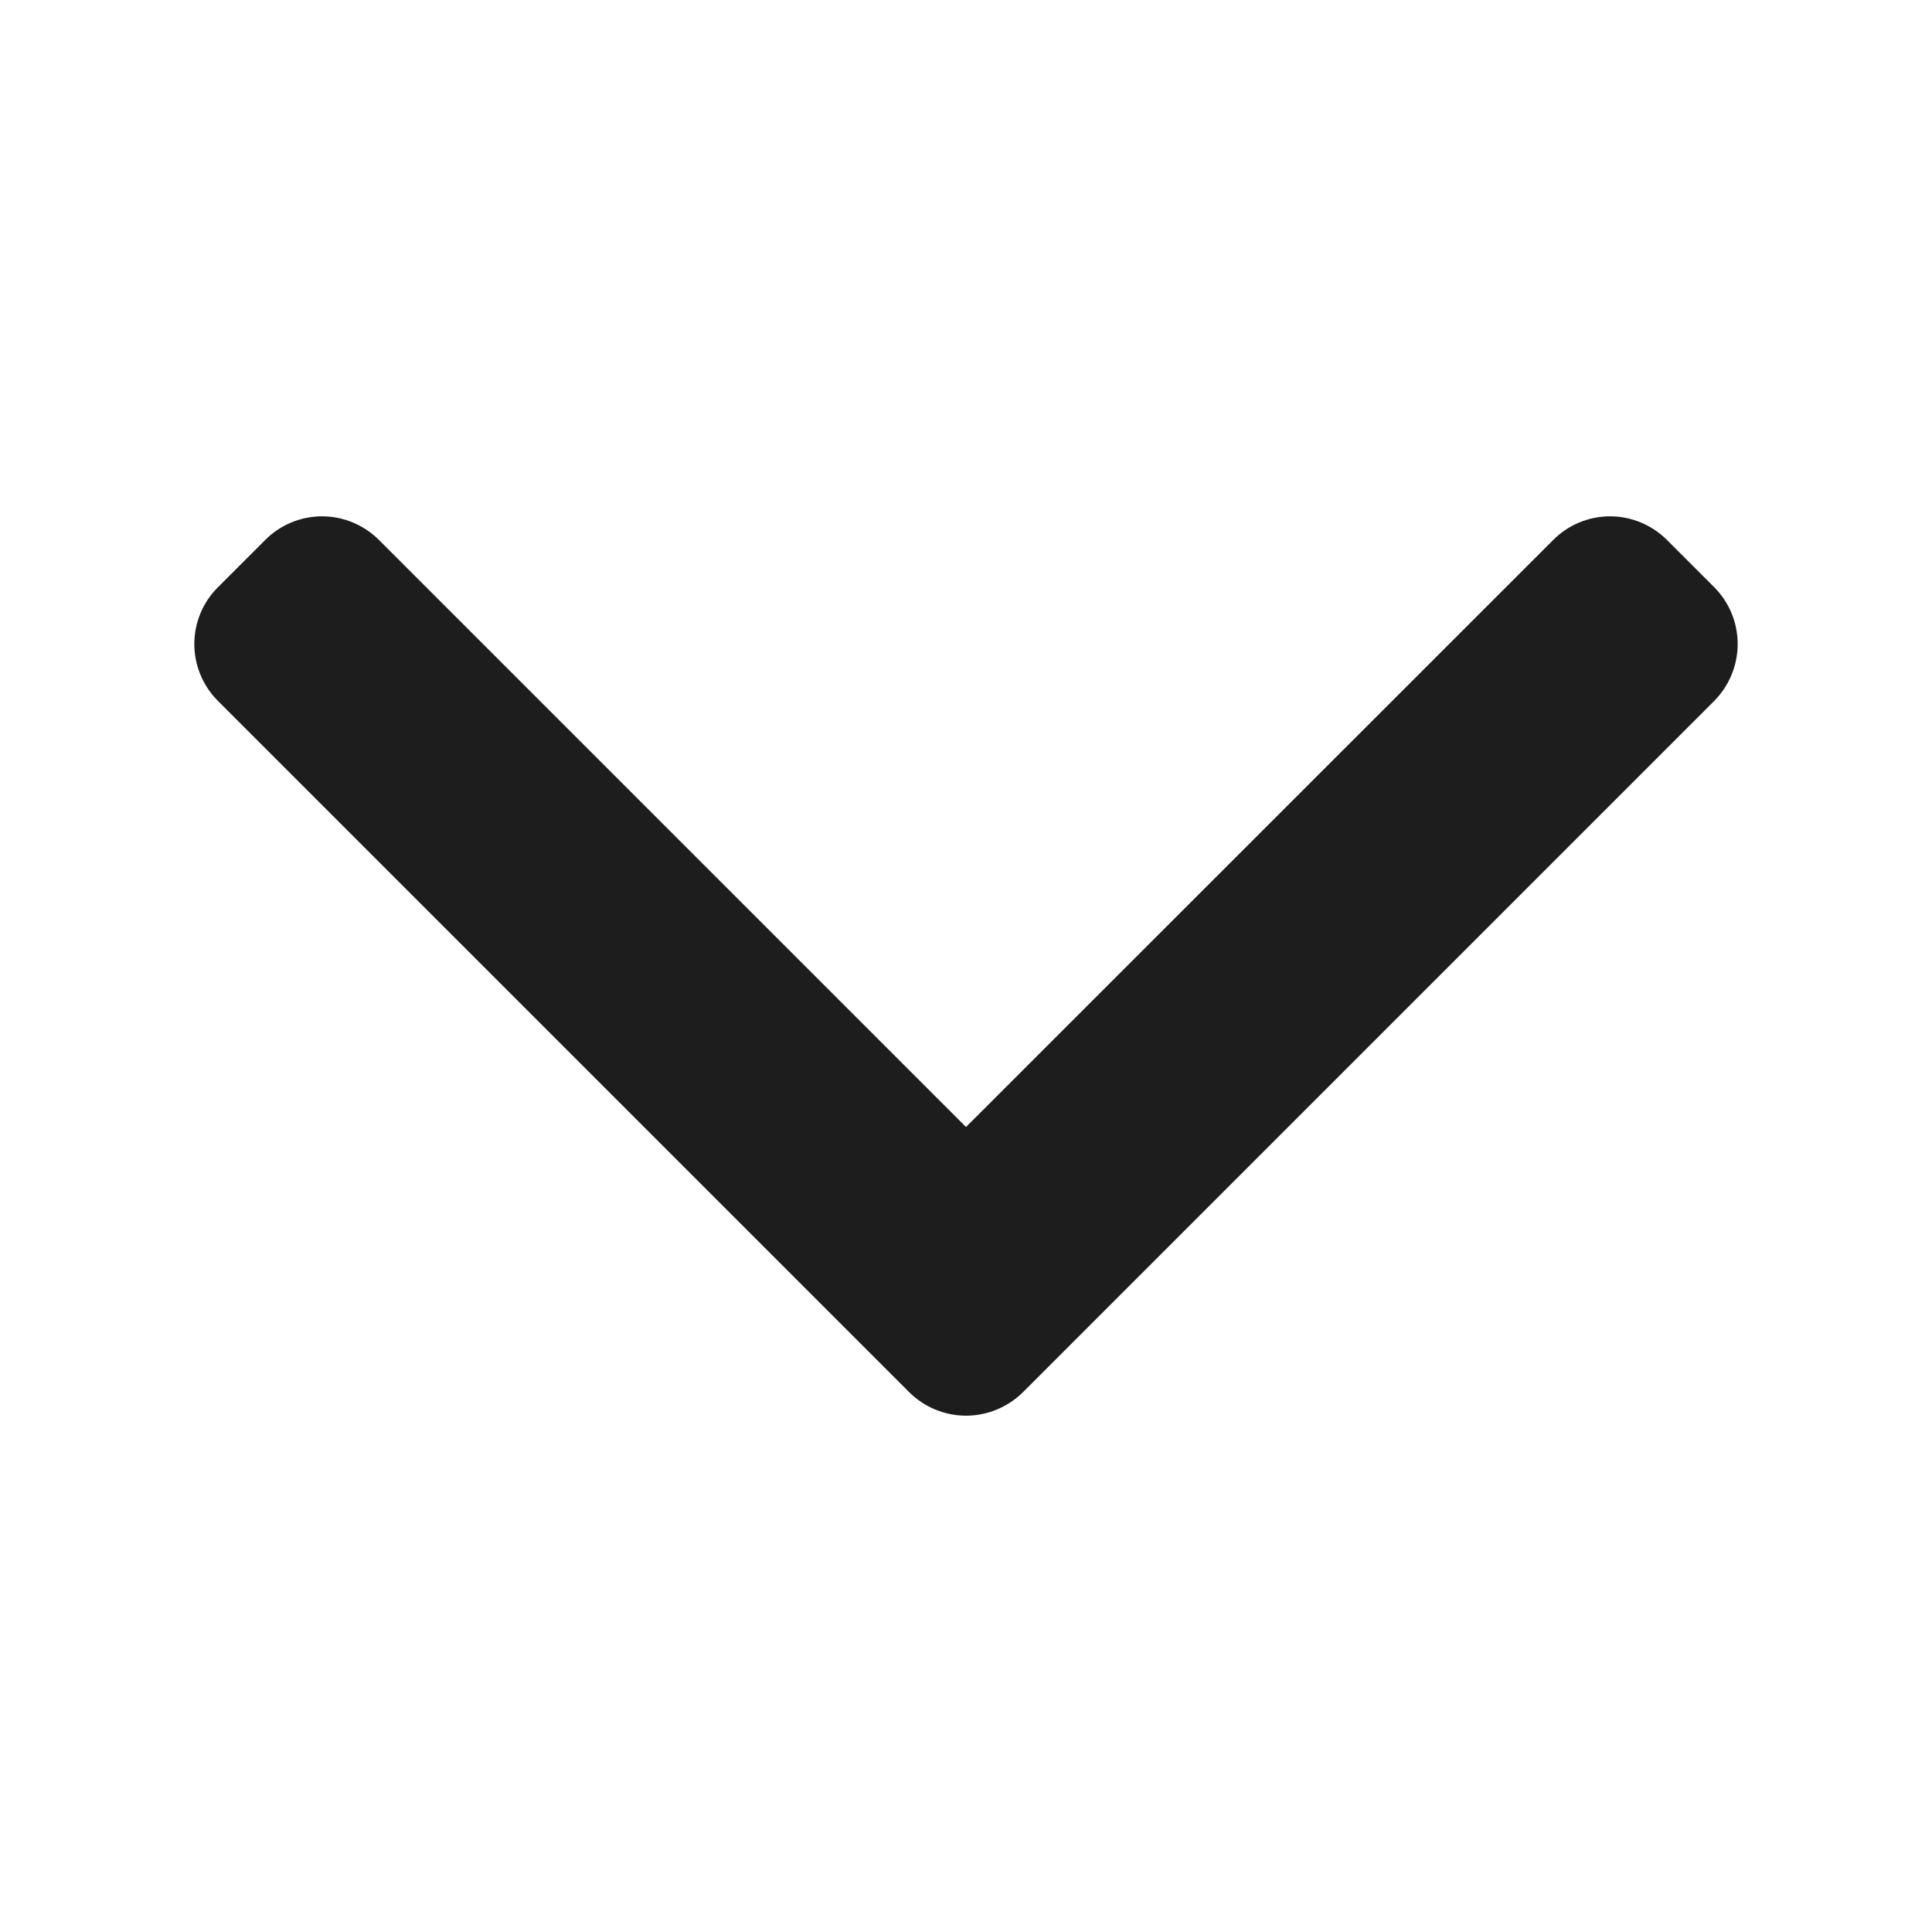 <svg width="12" height="12" viewBox="0 0 12 12" fill="none" xmlns="http://www.w3.org/2000/svg">
<path d="M2.354 3.354L6 7L9.647 3.354C9.74 3.26 9.868 3.207 10 3.207C10.133 3.207 10.26 3.26 10.354 3.354L10.647 3.647C10.74 3.74 10.793 3.867 10.793 4C10.793 4.133 10.74 4.26 10.647 4.354L6.354 8.647C6.26 8.74 6.133 8.793 6 8.793C5.868 8.793 5.74 8.74 5.647 8.647L1.354 4.354C1.26 4.26 1.207 4.133 1.207 4C1.207 3.868 1.26 3.74 1.354 3.647L1.647 3.354C1.74 3.26 1.868 3.207 2 3.207C2.133 3.207 2.26 3.26 2.354 3.354Z" fill="#1D1D1D"/>
</svg>
